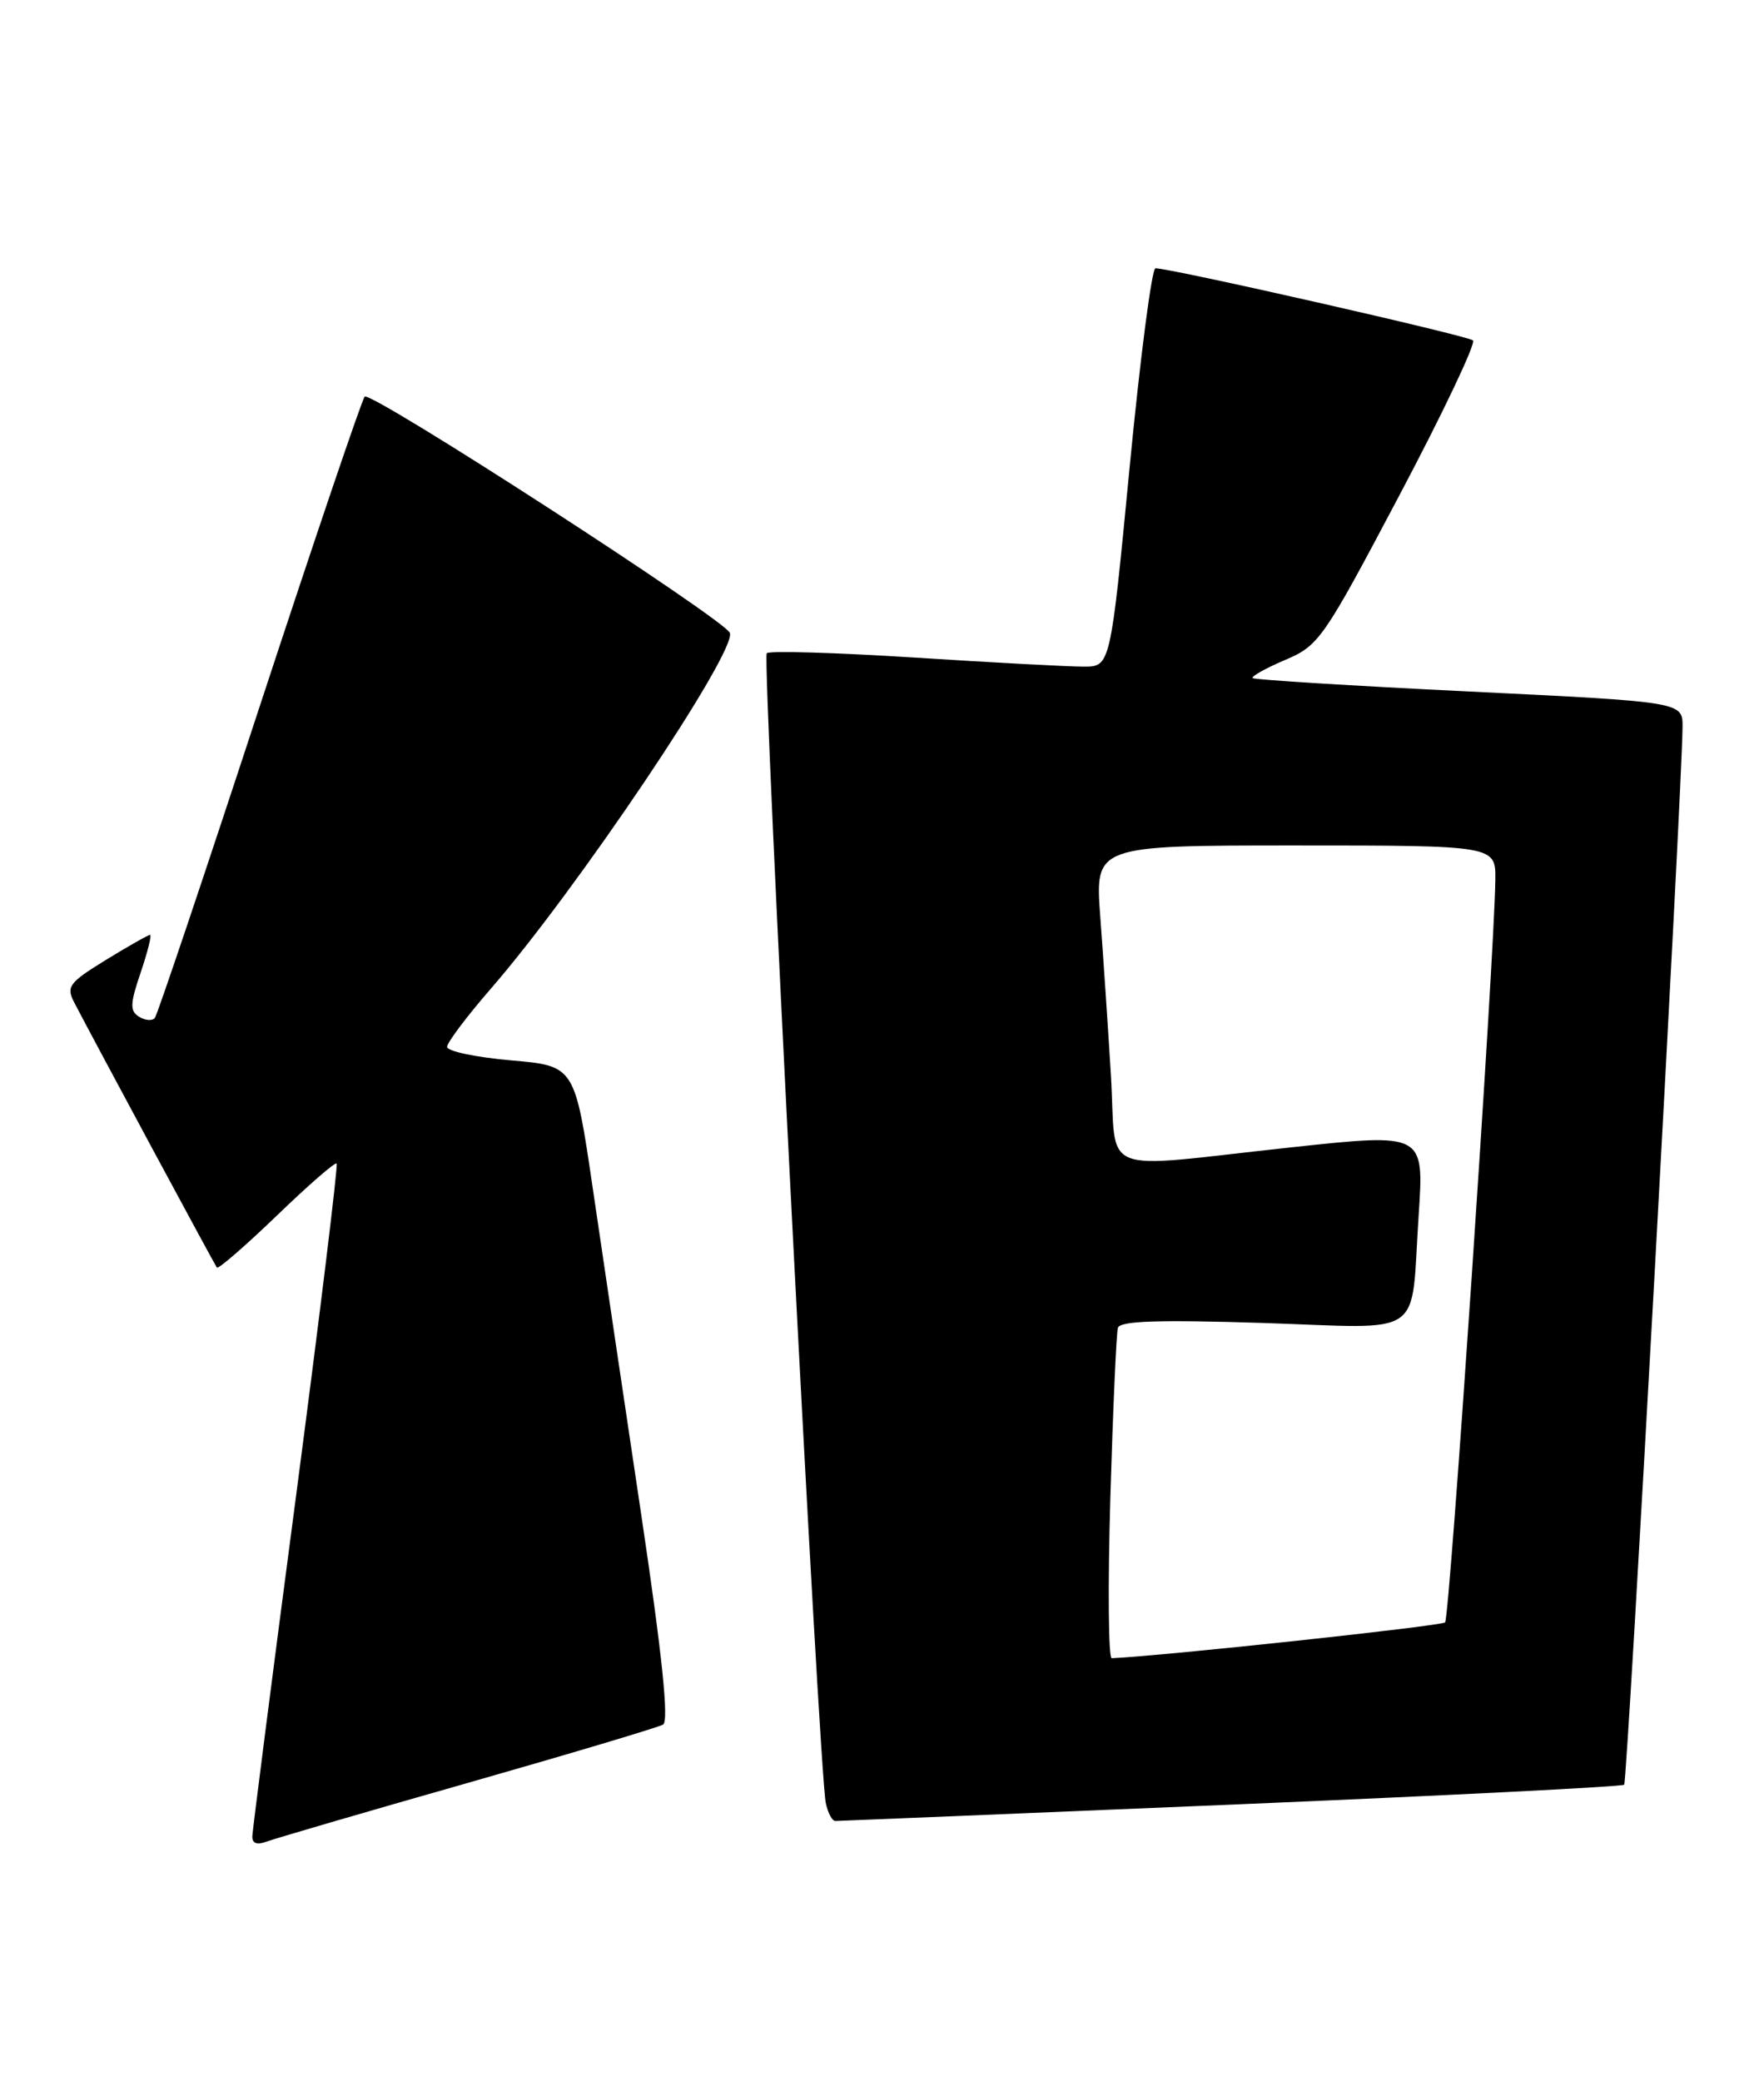 <?xml version="1.0" encoding="UTF-8" standalone="no"?>
<!DOCTYPE svg PUBLIC "-//W3C//DTD SVG 1.1//EN" "http://www.w3.org/Graphics/SVG/1.1/DTD/svg11.dtd" >
<svg xmlns="http://www.w3.org/2000/svg" xmlns:xlink="http://www.w3.org/1999/xlink" version="1.1" viewBox="0 0 217 256">
 <g >
 <path fill="currentColor"
d=" M 57.50 219.32 C 70.15 215.71 80.98 212.48 81.57 212.13 C 82.30 211.70 81.47 203.64 78.91 186.50 C 76.85 172.75 74.17 154.66 72.94 146.31 C 70.71 131.11 70.71 131.11 62.86 130.43 C 58.54 130.05 55.00 129.31 55.00 128.77 C 55.00 128.24 57.41 125.04 60.35 121.65 C 70.92 109.50 90.58 80.25 89.79 77.86 C 89.26 76.27 45.58 48.01 44.86 48.79 C 44.51 49.18 38.68 66.38 31.91 87.00 C 25.15 107.62 19.36 124.82 19.05 125.21 C 18.74 125.60 17.87 125.53 17.11 125.07 C 15.96 124.35 15.99 123.49 17.31 119.61 C 18.17 117.07 18.69 115.00 18.45 115.00 C 18.22 115.00 15.78 116.39 13.02 118.08 C 8.47 120.88 8.12 121.36 9.14 123.33 C 11.56 127.99 26.38 155.52 26.68 155.92 C 26.85 156.14 30.16 153.27 34.04 149.54 C 37.91 145.80 41.23 142.91 41.41 143.12 C 41.60 143.33 39.35 161.72 36.42 184.00 C 33.48 206.28 31.07 225.11 31.04 225.86 C 31.01 226.74 31.61 226.98 32.75 226.54 C 33.71 226.18 44.84 222.92 57.50 219.32 Z  M 151.43 221.98 C 177.79 220.87 199.56 219.77 199.80 219.53 C 200.19 219.14 206.92 97.12 206.98 89.42 C 207.00 86.34 207.00 86.34 180.75 85.06 C 166.31 84.36 154.32 83.61 154.10 83.41 C 153.89 83.21 155.67 82.21 158.06 81.19 C 162.26 79.41 162.75 78.70 172.15 60.92 C 177.51 50.79 181.58 42.22 181.20 41.87 C 180.56 41.29 144.04 33.00 142.14 33.00 C 141.69 33.00 140.26 44.02 138.96 57.50 C 136.60 82.00 136.60 82.00 133.30 82.00 C 131.48 82.00 122.10 81.50 112.44 80.88 C 102.79 80.27 94.64 80.03 94.32 80.35 C 93.73 80.94 100.75 217.65 101.58 221.75 C 101.83 222.99 102.37 224.00 102.77 223.99 C 103.17 223.99 125.07 223.08 151.43 221.98 Z  M 136.59 184.25 C 136.91 173.39 137.33 163.98 137.52 163.33 C 137.78 162.48 142.48 162.32 155.32 162.73 C 175.64 163.39 173.50 164.87 174.52 149.43 C 175.19 139.37 175.19 139.37 158.84 141.13 C 134.57 143.75 137.42 144.89 136.66 132.25 C 136.30 126.34 135.71 117.56 135.35 112.75 C 134.70 104.00 134.70 104.00 159.35 104.00 C 184.00 104.00 184.00 104.00 183.95 108.25 C 183.83 117.76 178.34 199.00 177.77 199.56 C 177.33 200.01 143.25 203.67 136.76 203.97 C 136.35 203.98 136.27 195.11 136.59 184.25 Z "/>
</g>
</svg>